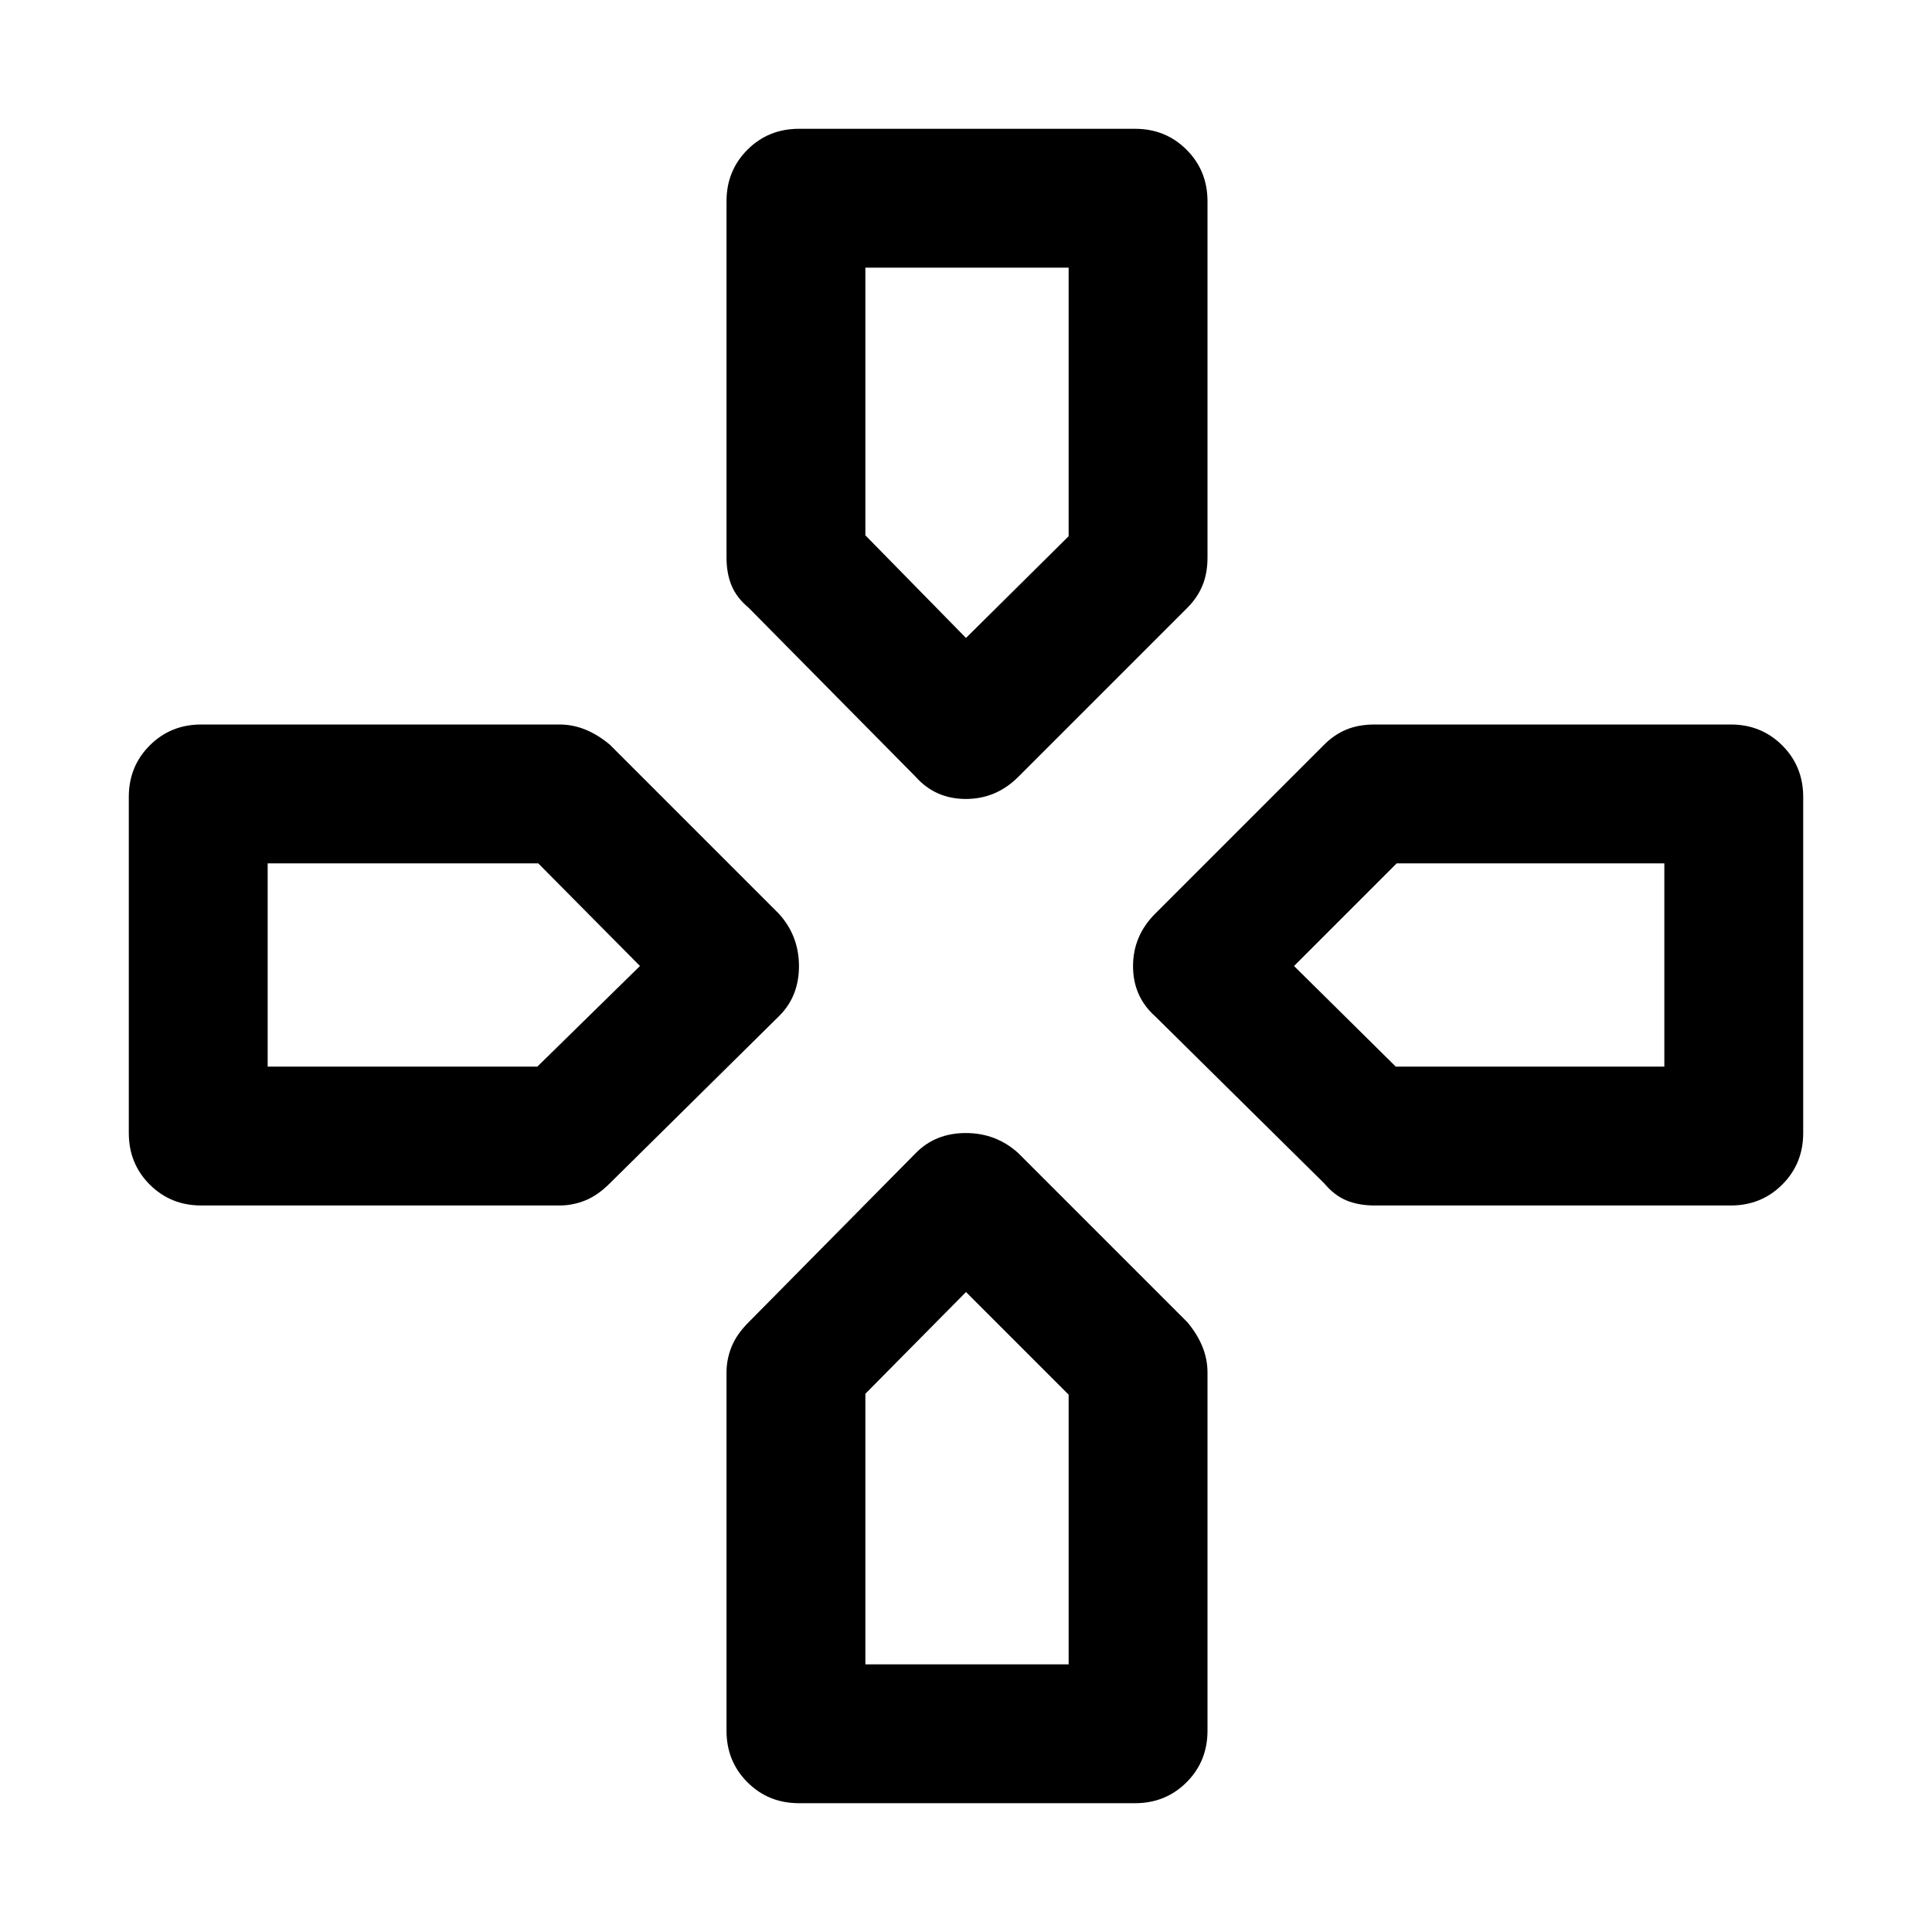 <svg xmlns="http://www.w3.org/2000/svg" height="48" viewBox="0 96 960 960" width="48"><path d="M480 413Zm163 163Zm-325 0Zm162 162Zm-25-256-83-84q-6-5-8.5-11.065Q361 380.87 361 373V196q0-15.2 10.4-25.6Q381.8 160 397 160h167q15.2 0 25.6 10.4Q600 180.8 600 196v177q0 7.87-2.5 13.935T590 398l-84 84q-11 11-26.091 11-15.091 0-24.909-11Zm228 213q-7.87 0-13.935-2.5T658 684l-84-83q-11-9.818-11-24.909T574 550l84-84q5-5 11.065-7.5Q675.13 456 683 456h177q15.2 0 25.6 10.4Q896 476.8 896 492v167q0 15.2-10.4 25.6Q875.2 695 860 695H683Zm-583 0q-15.2 0-25.6-10.4Q64 674.2 64 659V492q0-15.2 10.4-25.6Q84.8 456 100 456h178q6.565 0 12.783 2.5Q297 461 303 466l84 84q10 11 10 26.091 0 15.091-10 24.909l-84 83q-6 6-12.217 8.5Q284.565 695 278 695H100Zm297 297q-15.2 0-25.6-10.4Q361 971.2 361 956V778q0-6.565 2.5-12.783Q366 759 372 753l83-84q9.818-10 24.909-10T506 669l84 84q5 6 7.5 12.217Q600 771.435 600 778v178q0 15.2-10.4 25.6Q579.2 992 564 992H397Zm83-579 51-50.548V229H430v133l50 51ZM133 626h134l51-50-50.548-51H133v101Zm297 297h101V789l-51-51-50 50.548V923Zm263.548-297H827V525H694l-51 51 50.548 50Z"/></svg>